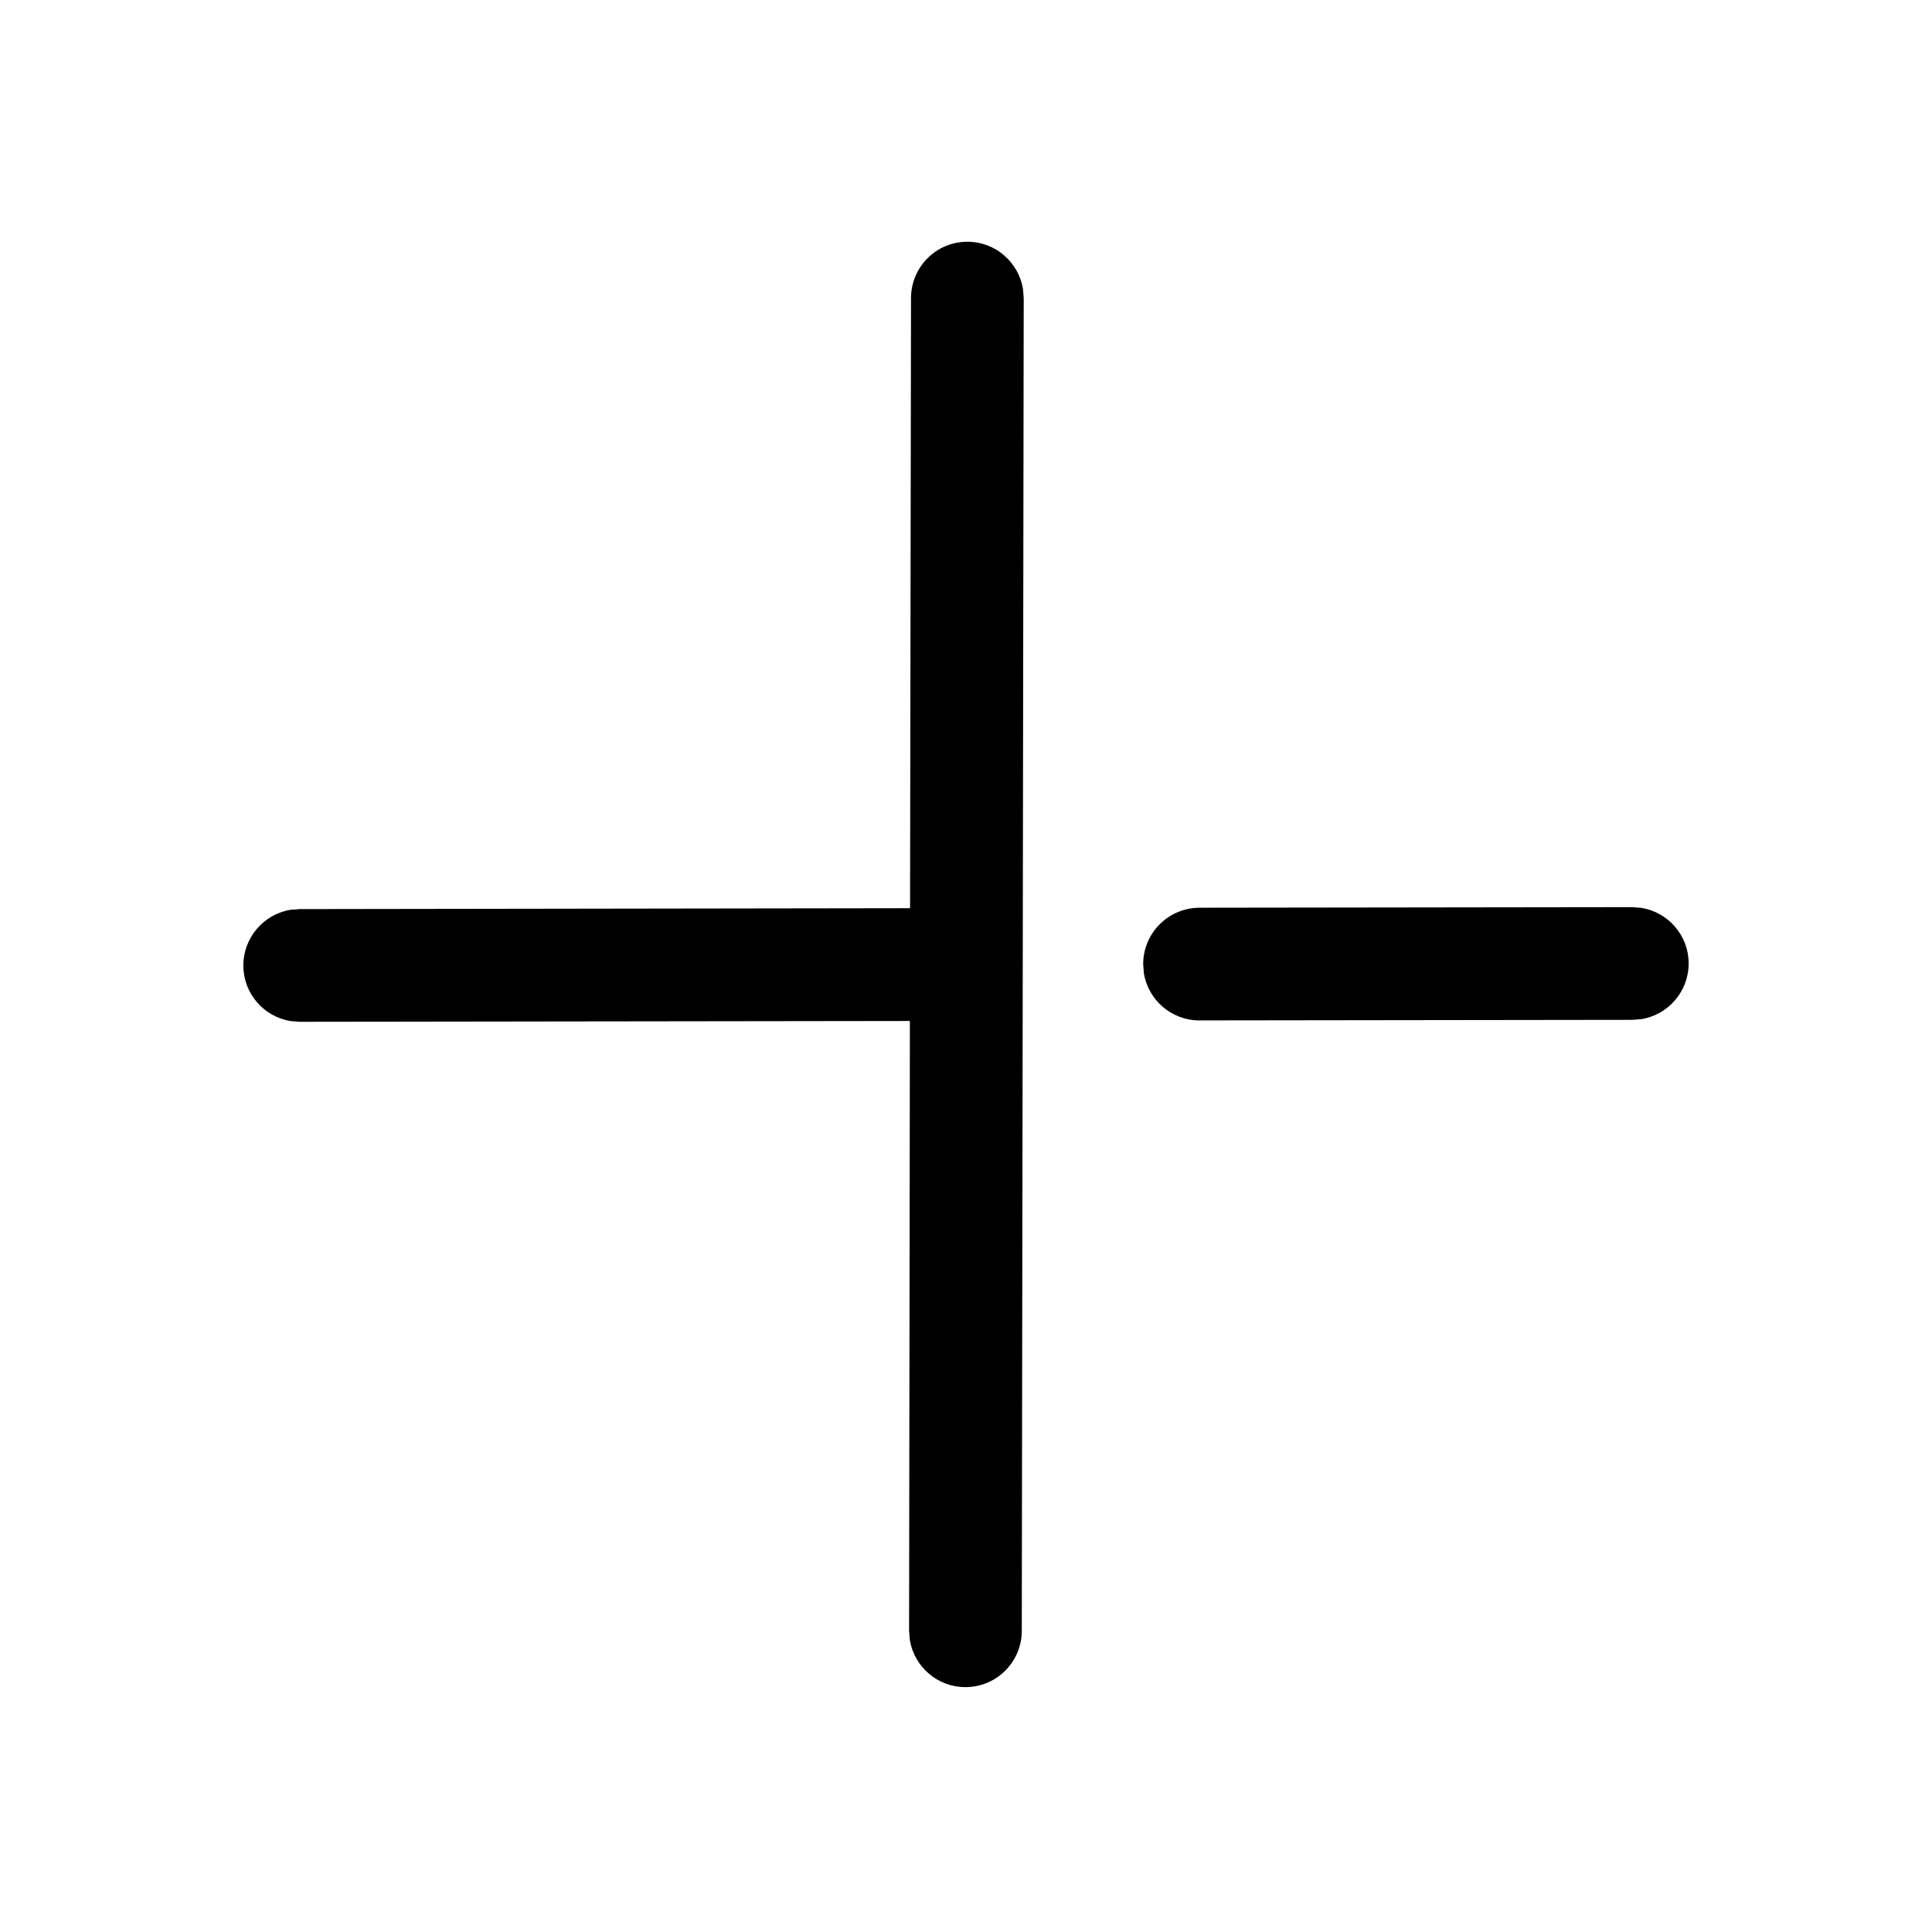 <svg version="1.1" xmlns="http://www.w3.org/2000/svg" width="24" height="24" viewBox="0 0 24 24">
<title>add</title>
<path fill="currentColor" d="M3.608 11.302l0.114-0.009 7.583-0.011 0.012-7.58c0.001-0.387 0.314-0.7 0.701-0.699 0.348 0 0.636 0.255 0.69 0.587l0.009 0.114-0.024 16.555c-0.001 0.387-0.314 0.7-0.701 0.699-0.348-0-0.636-0.255-0.69-0.587l-0.009-0.114 0.010-7.574-7.579 0.010-0.114-0.009c-0.333-0.054-0.587-0.342-0.587-0.69s0.253-0.637 0.585-0.692zM14.902 11.276l5.374-0.007 0.114 0.009c0.333 0.054 0.587 0.342 0.587 0.69s-0.253 0.637-0.585 0.692l-0.114 0.009-5.378 0.007c-0.347 0-0.635-0.252-0.69-0.584l-0.009-0.115c0-0.387 0.314-0.7 0.701-0.701z"></path>
</svg>

